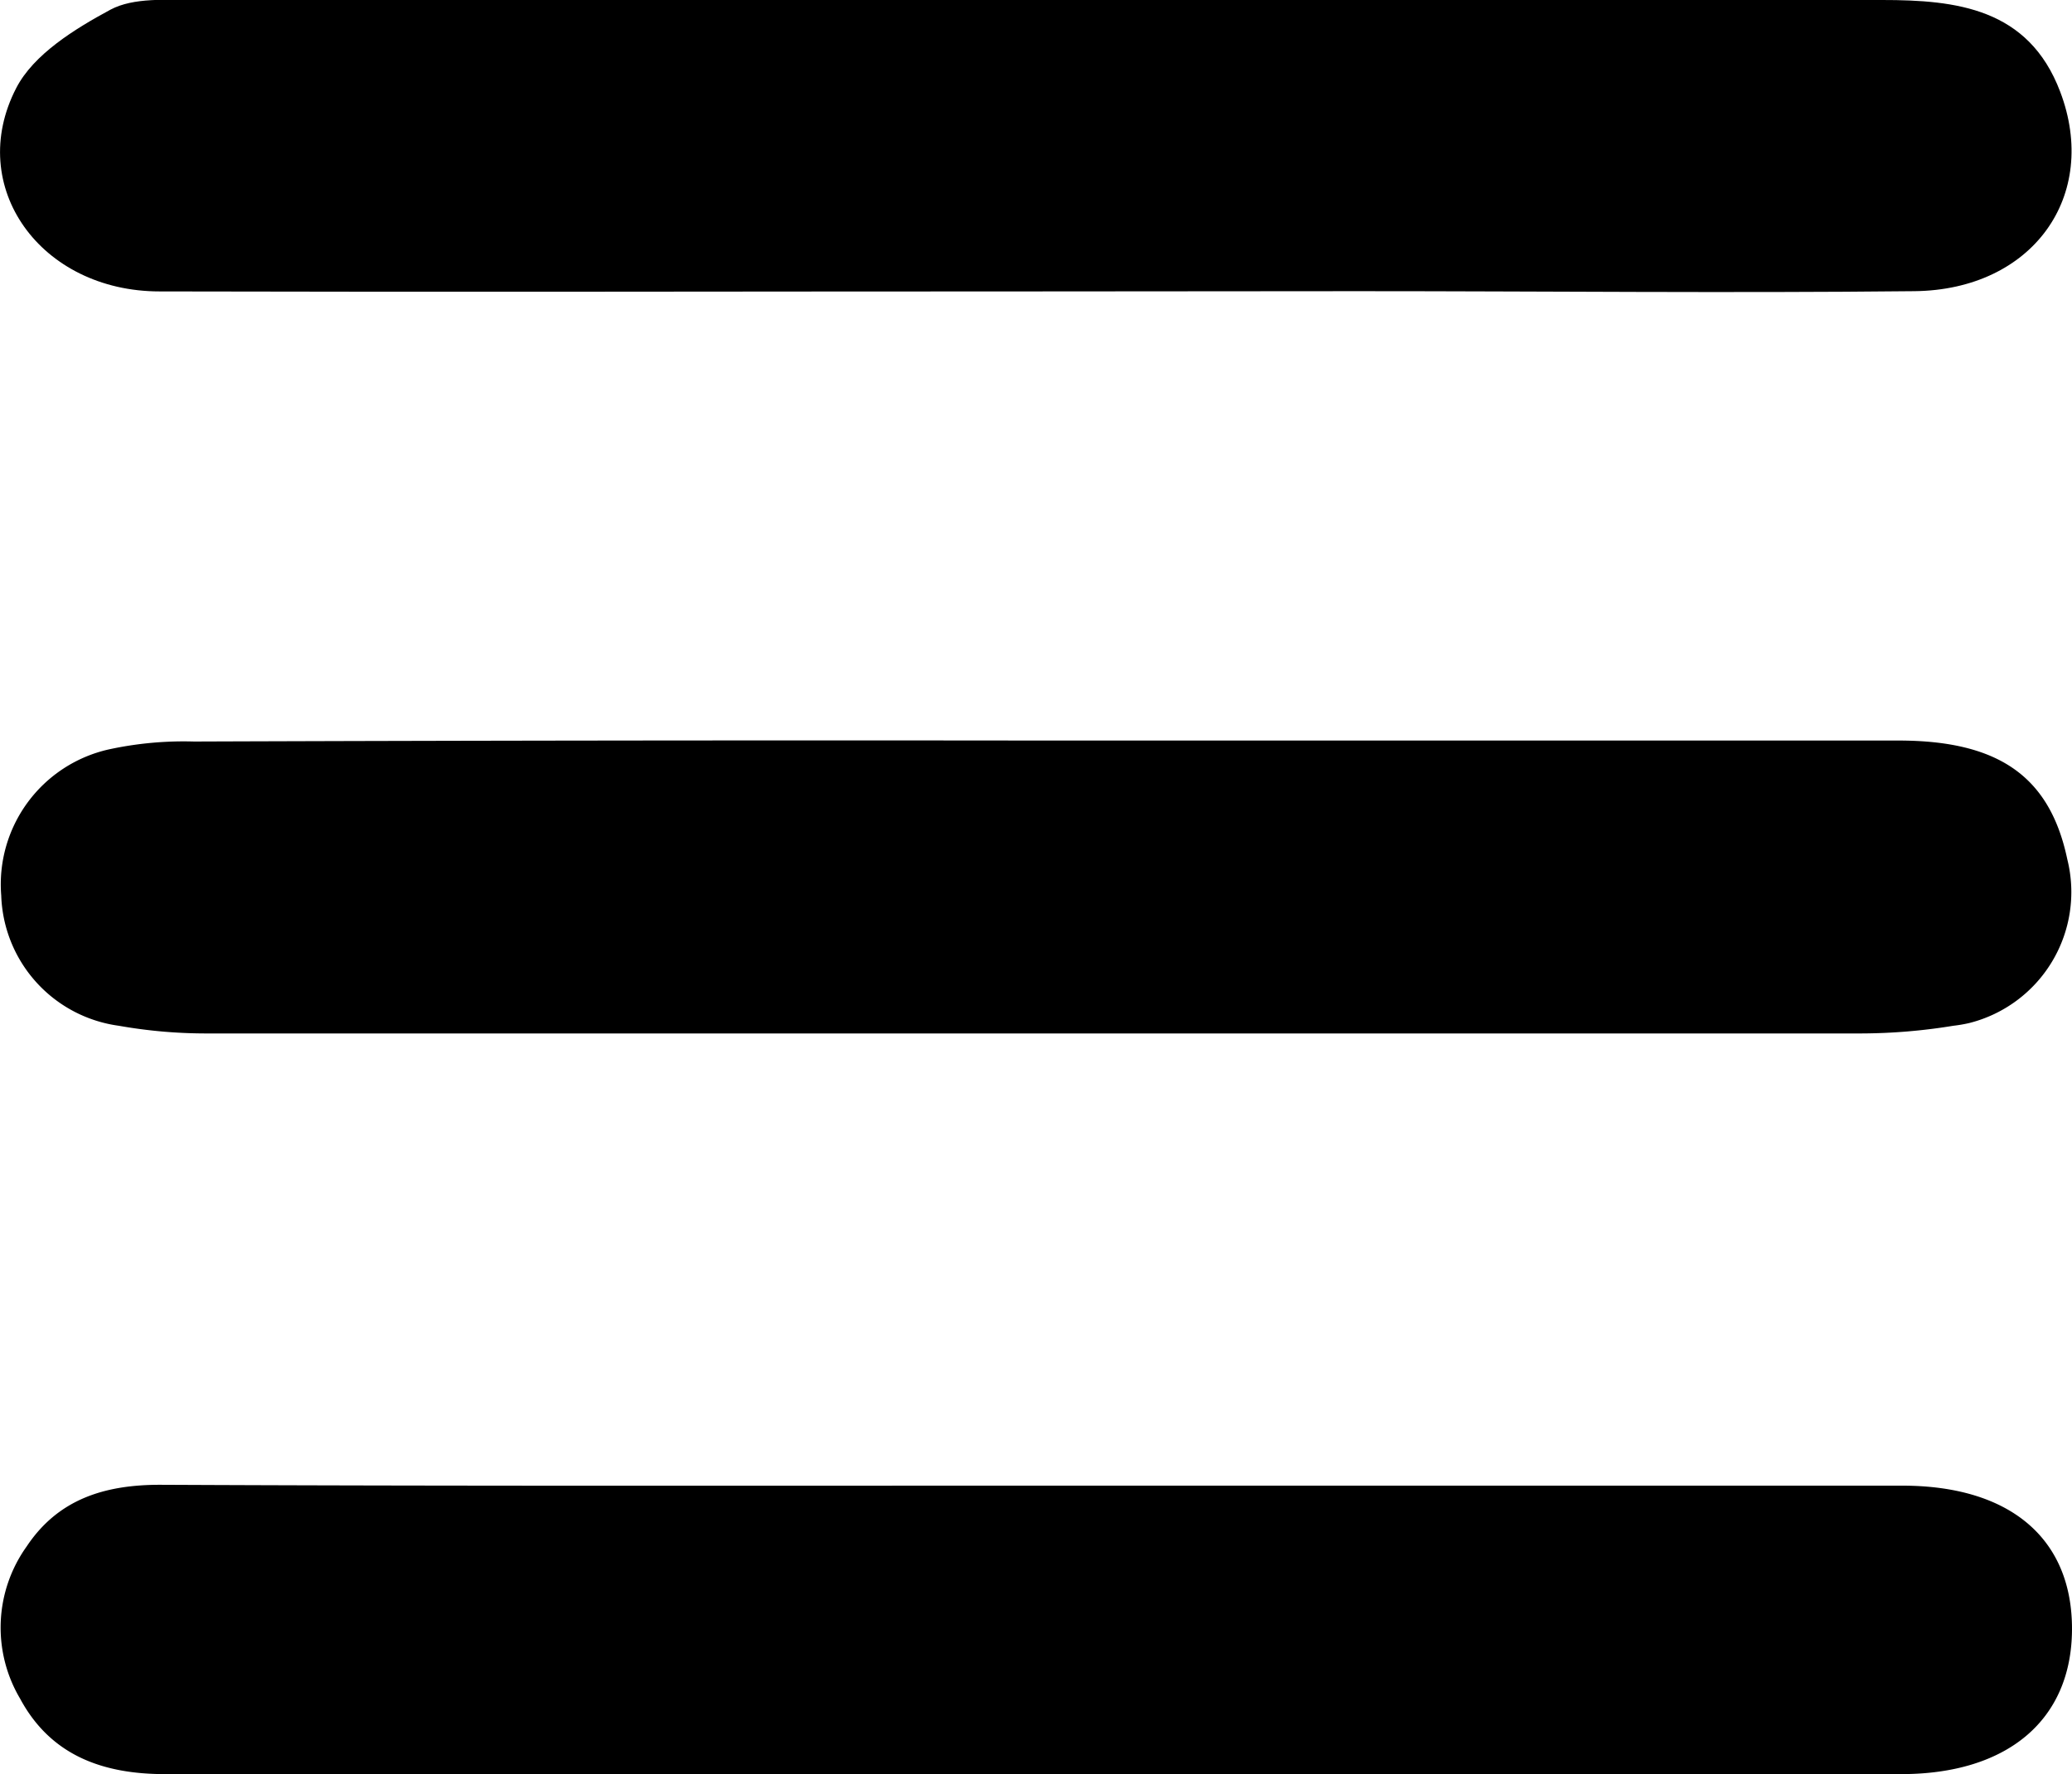 <svg xmlns="http://www.w3.org/2000/svg" viewBox="0 0 167.61 143.55"><title>menu</title><g id="Layer_2" data-name="Layer 2"><g id="Layer_1-2" data-name="Layer 1"><path d="M83.88,120.21h70c8.72,0,13.76,4.28,13.73,11.64s-5.26,11.7-13.82,11.7H13.34c-5,0-9.23-1.49-11.71-6.1a11.28,11.28,0,0,1,.52-12.31c2.55-3.84,6.31-5,10.79-5C36.56,120.25,60.22,120.21,83.88,120.21Z"/><path d="M83.38,23.58c-23.49,0-47,.06-70.47,0-9.62,0-15.72-8.47-11.6-16.45C2.72,4.39,6.05,2.34,8.94.78,10.82-.22,13.49,0,15.8,0H152.25c6,0,11.84.66,14.4,7.41,3.21,8.44-2.23,16.05-11.79,16.15-15,.16-30,0-45,0Z"/><path d="M84.12,59.92h69.45c8.22,0,12.27,3,13.66,9.61a10.93,10.93,0,0,1-7.94,13.25A11.61,11.61,0,0,1,158,83a46.61,46.61,0,0,1-7.45.62H16.62a40.45,40.45,0,0,1-7-.62A11,11,0,0,1,.1,72.46,11.19,11.19,0,0,1,8.79,60.64,28.6,28.6,0,0,1,15.7,60Q49.89,59.88,84.12,59.92Z"/></g></g></svg>